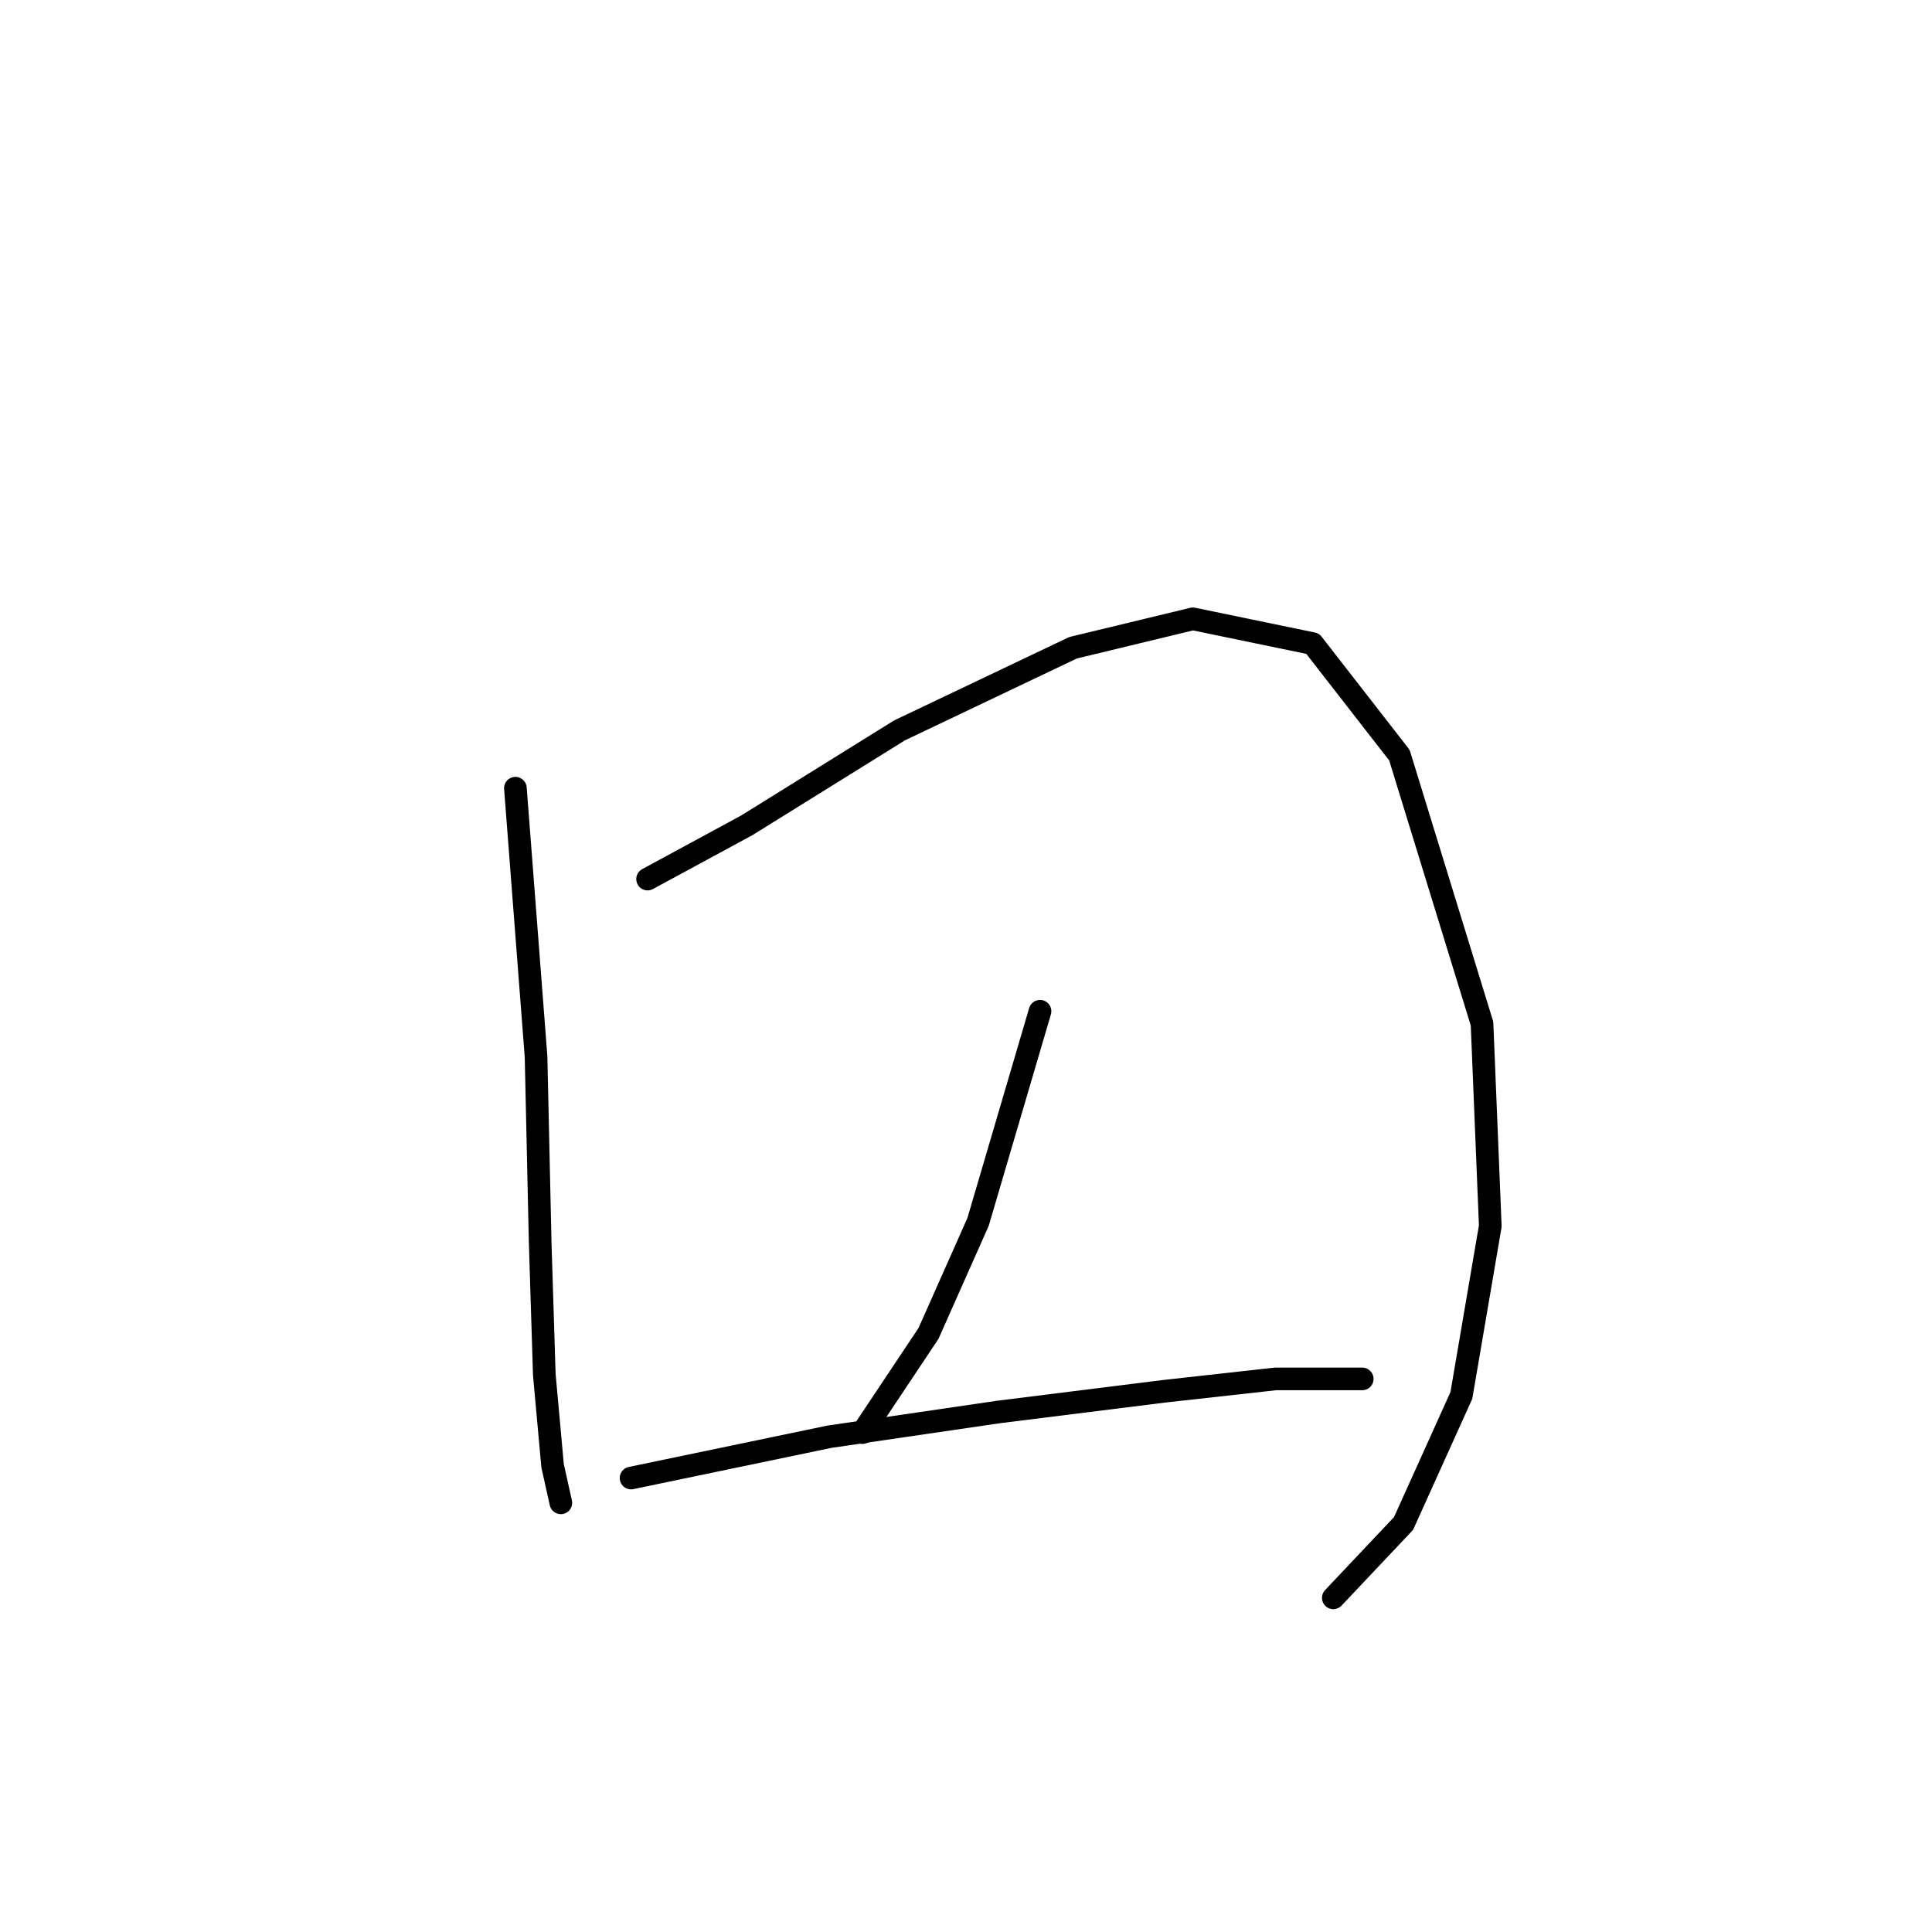 <?xml version="1.0" standalone="no"?>
    <svg width="256" height="256" xmlns="http://www.w3.org/2000/svg" version="1.1">
    <polyline stroke="black" stroke-width="3" stroke-linecap="round" fill="transparent" stroke-linejoin="round" points="68.293 104.44 71.03 140.018 71.577 164.65 72.125 182.165 73.219 194.207 74.314 199.134 74.314 199.134 " />
        <polyline stroke="black" stroke-width="3" stroke-linecap="round" fill="transparent" stroke-linejoin="round" points="85.809 116.482 98.945 109.366 119.198 96.777 142.187 85.83 158.06 81.998 173.934 85.282 185.429 100.061 196.376 135.64 197.47 162.46 193.639 184.902 185.976 201.87 176.671 211.723 176.671 211.723 " />
        <polyline stroke="black" stroke-width="3" stroke-linecap="round" fill="transparent" stroke-linejoin="round" points="137.808 133.997 129.598 161.913 123.029 176.692 114.271 189.828 114.271 189.828 " />
        <polyline stroke="black" stroke-width="3" stroke-linecap="round" fill="transparent" stroke-linejoin="round" points="83.619 195.849 109.893 190.376 132.334 187.092 154.229 184.355 169.008 182.713 180.502 182.713 180.502 182.713 " />
        </svg>
